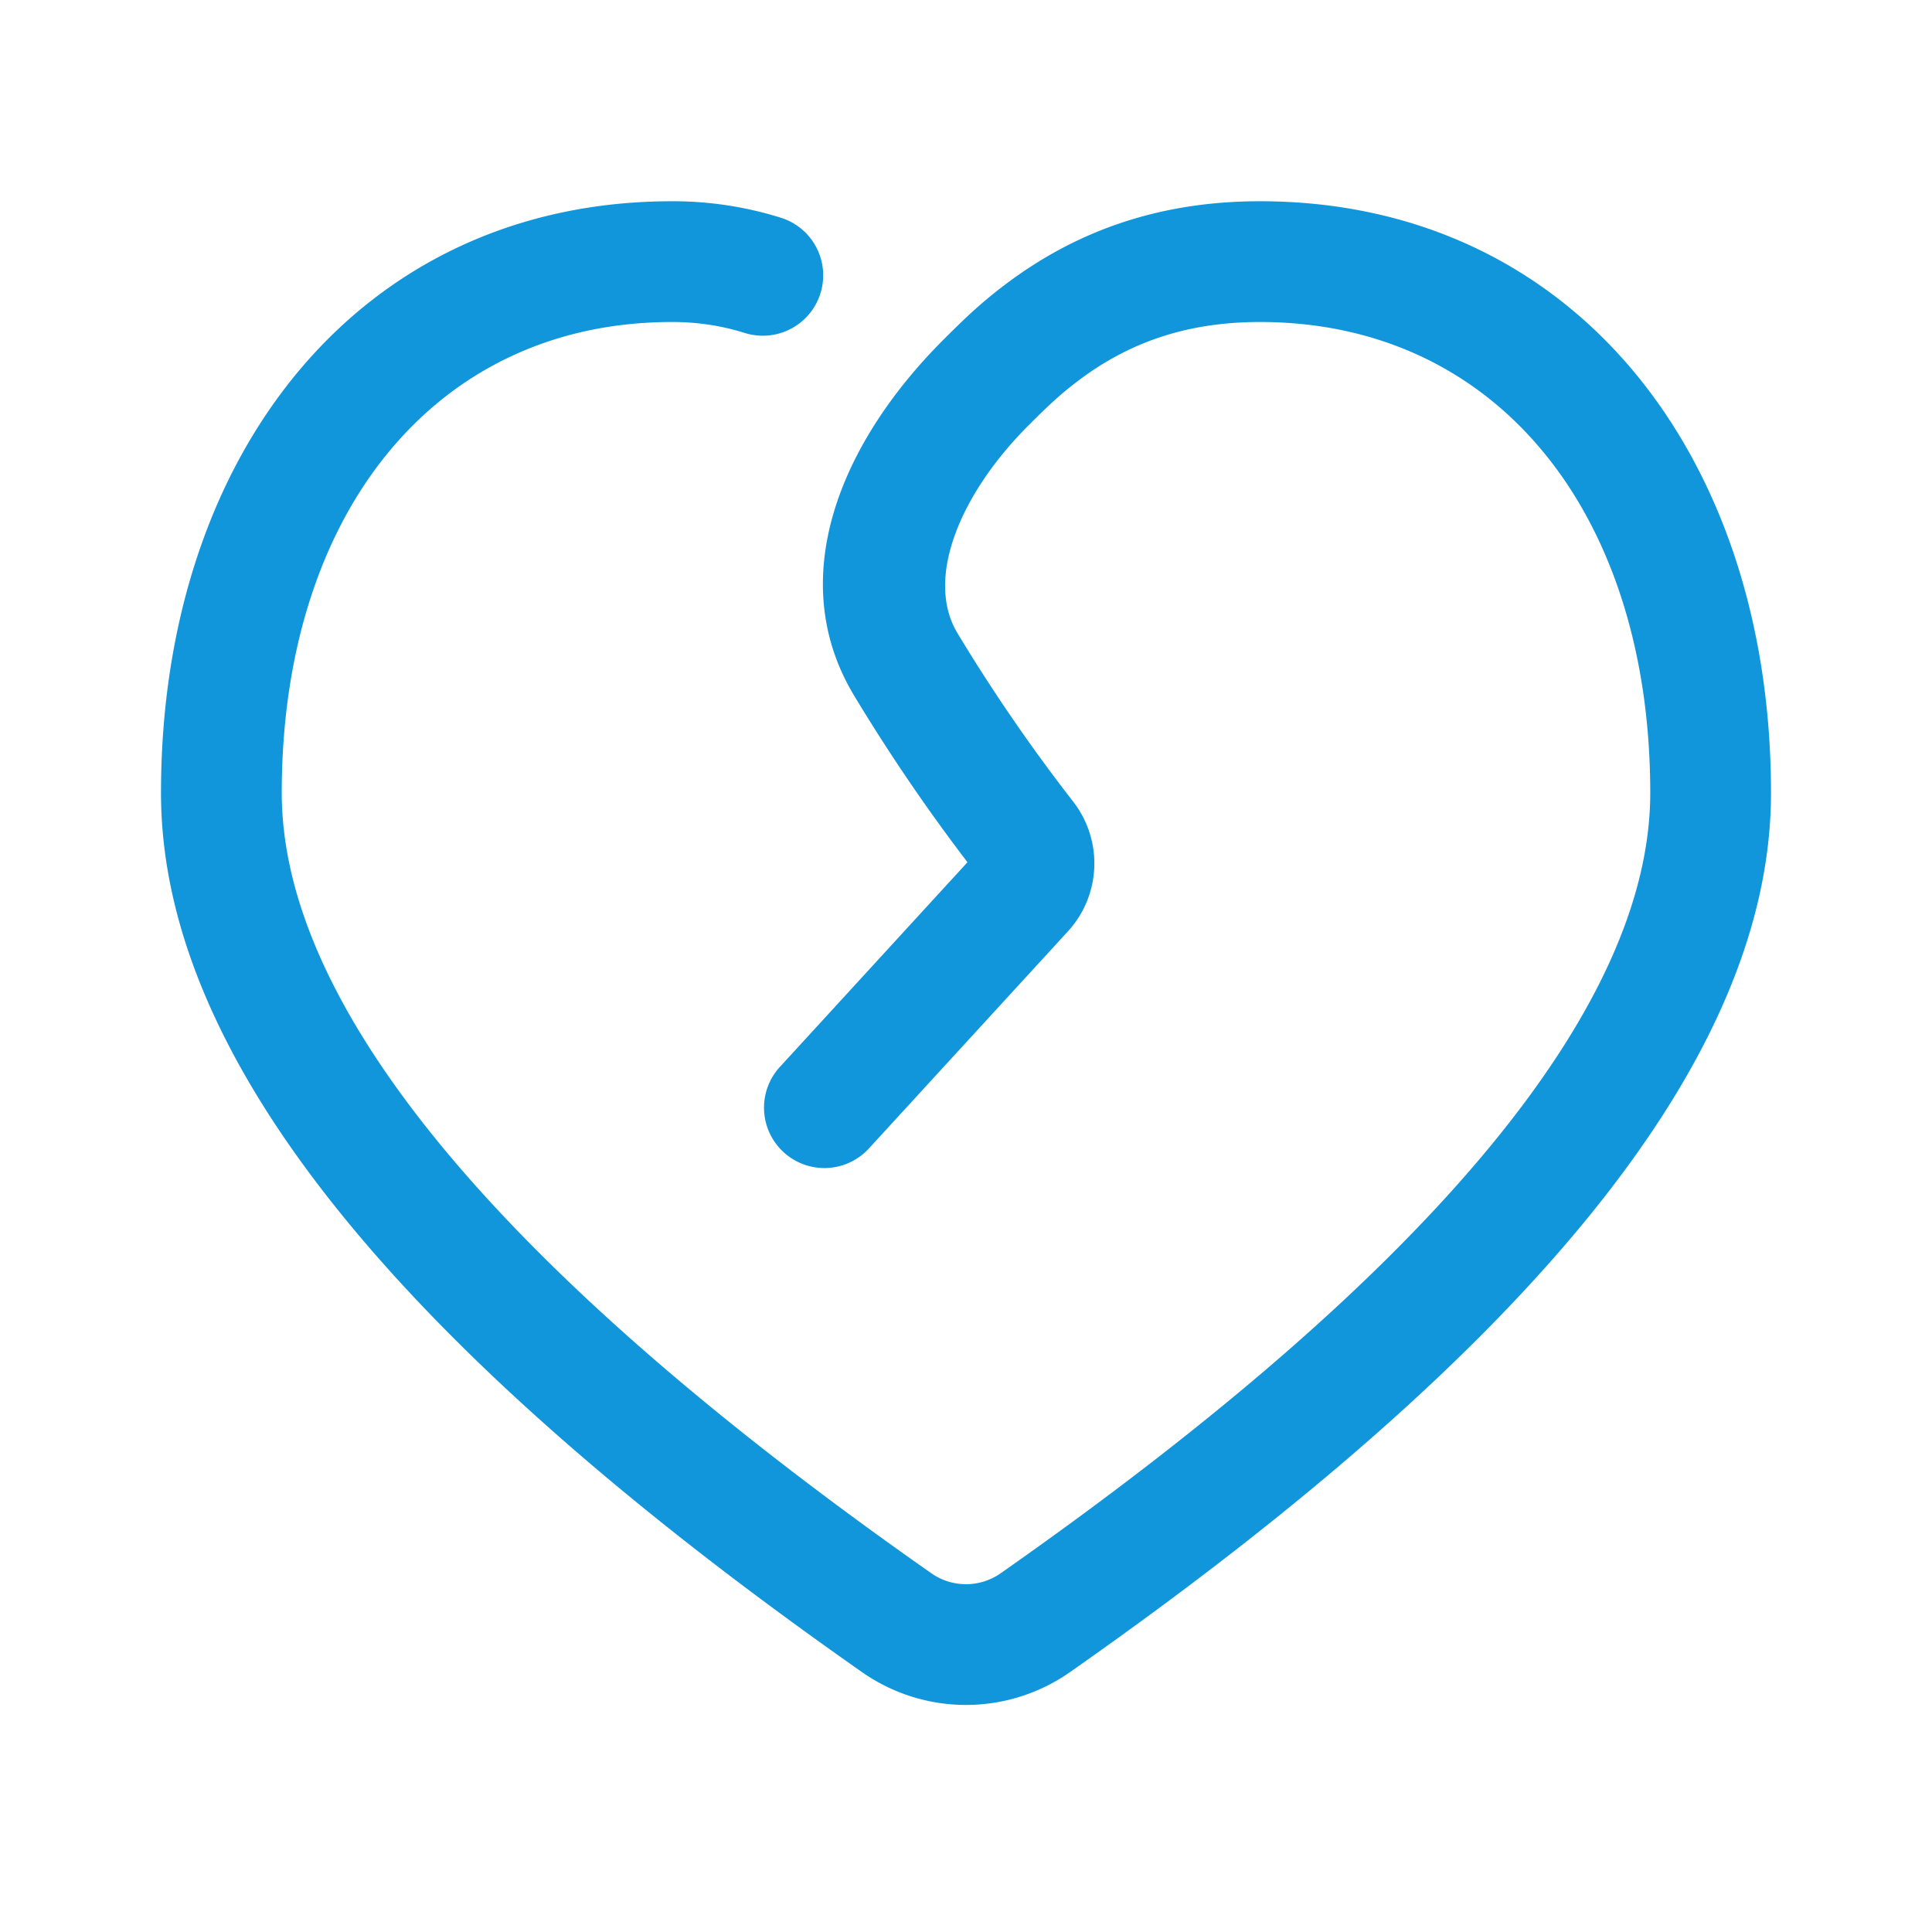 <svg class="icon" width="128" height="128" viewBox="0 0 1024 1024" xmlns="http://www.w3.org/2000/svg"><path fill="#1296db" d="M413.75 565.045a32 32 0 1 0 47.167 43.243l105.088-114.635a53.333 53.333 0 0 0 2.88-68.672 920.672 920.672 0 0 1-61.44-89.44c-17.077-28.458.822-73.226 37.846-110.25 10.901-10.88 17.045-16.566 25.813-23.211 26.368-20.032 56.97-31.413 96.672-31.413 126.037 0 206.89 102.144 206.89 249.546 0 112.406-113.525 251.904-344.298 413.654a32 32 0 0 1-36.736 0c-230.773-161.76-344.299-301.259-344.299-413.664 0-147.392 80.854-249.536 206.88-249.536 13.782 0 26.592 2.026 38.934 5.93a32 32 0 0 0 19.36-60.992 191.093 191.093 0 0 0-58.294-8.938c-165.077 0-270.88 133.653-270.88 313.546 0 139.574 125.099 293.323 371.574 466.059a96 96 0 0 0 110.186 0c246.475-172.736 371.574-326.485 371.574-466.059 0-179.893-105.803-313.546-270.88-313.546-54.443 0-98.379 16.341-135.392 44.437-11.67 8.864-19.542 16.128-32.352 28.939-55.424 55.413-84.16 127.274-47.478 188.416a975.872 975.872 0 0 0 60.214 88.544L413.76 565.045z"/></svg>